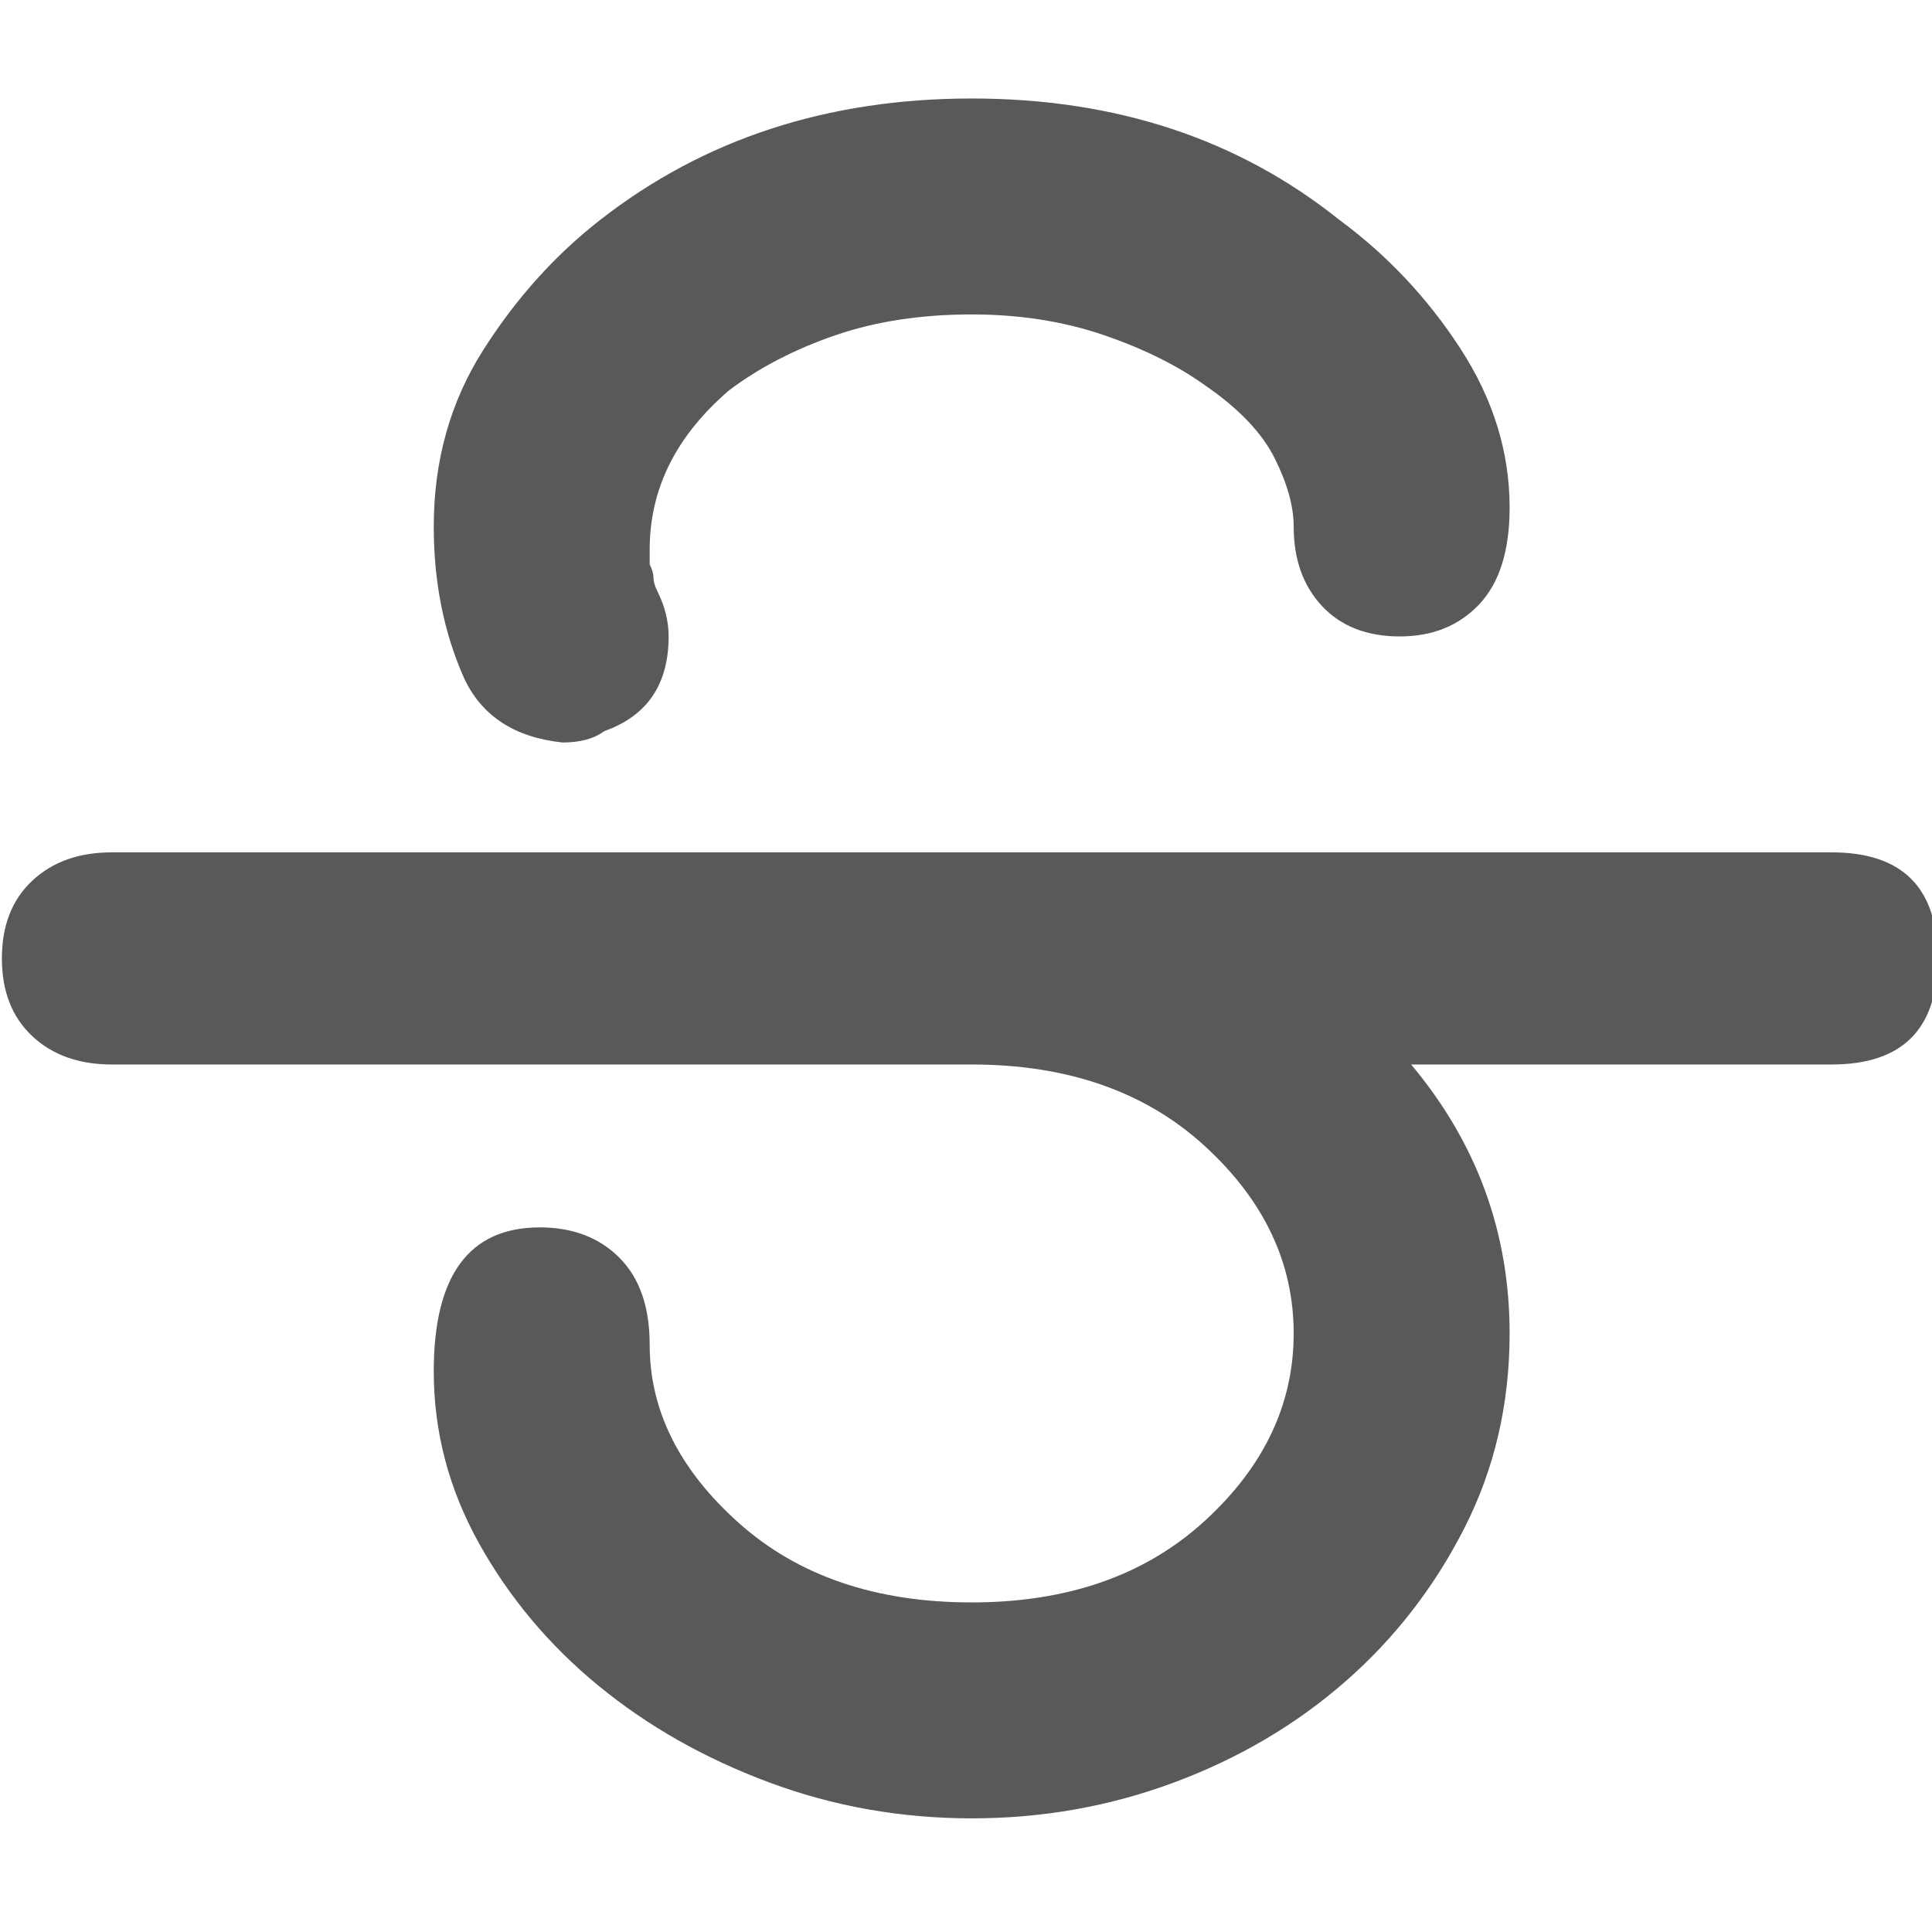 <svg xmlns="http://www.w3.org/2000/svg" version="1.1" xmlns:xlink="http://www.w3.org/1999/xlink" viewBox="0 0 510 510" preserveAspectRatio="xMidYMid">
                    <defs><style>.cls-1{fill:#595959;}</style></defs>
                    <title>strikethrough</title>
                    <g id="Layer_2" data-name="Layer 2"><g id="strikethrough">
                    <path class="cls-1" d="M483.5 225q28 0 28 28t-28 28h-111q26 31 26 71 0 28-12 51.5T355 444t-45 26.5-53.5 9.5-53.5-9.5-45-25.5-31.5-37.5-12-45.5q0-38 28-38 13 0 21 8t8 23q0 26 23.5 47t61.5 21 61.5-21.5 23.5-49.5-23.5-49.5-61.5-21.5h-227q-13 0-21-7.5T.5 253t8-20.5 21-7.5h454zm-324-32q-4 3-11 3-19-2-26-17-8-18-8-40 0-26 13-46.5t31-34.5q41-32 98-32t97 32q19 14 32 34t13 42q0 17-8 25.5t-21 8.5-20.5-8-7.5-21q0-8-5-18t-18-19q-11-8-27-13.5t-35-5.5q-20 0-36 5.5t-28 14.5q-21 18-21 42v4q1 2 1 3.5t1 3.5q3 6 3 12 0 19-17 25z"></path>
                    </g></g>
                    </svg>